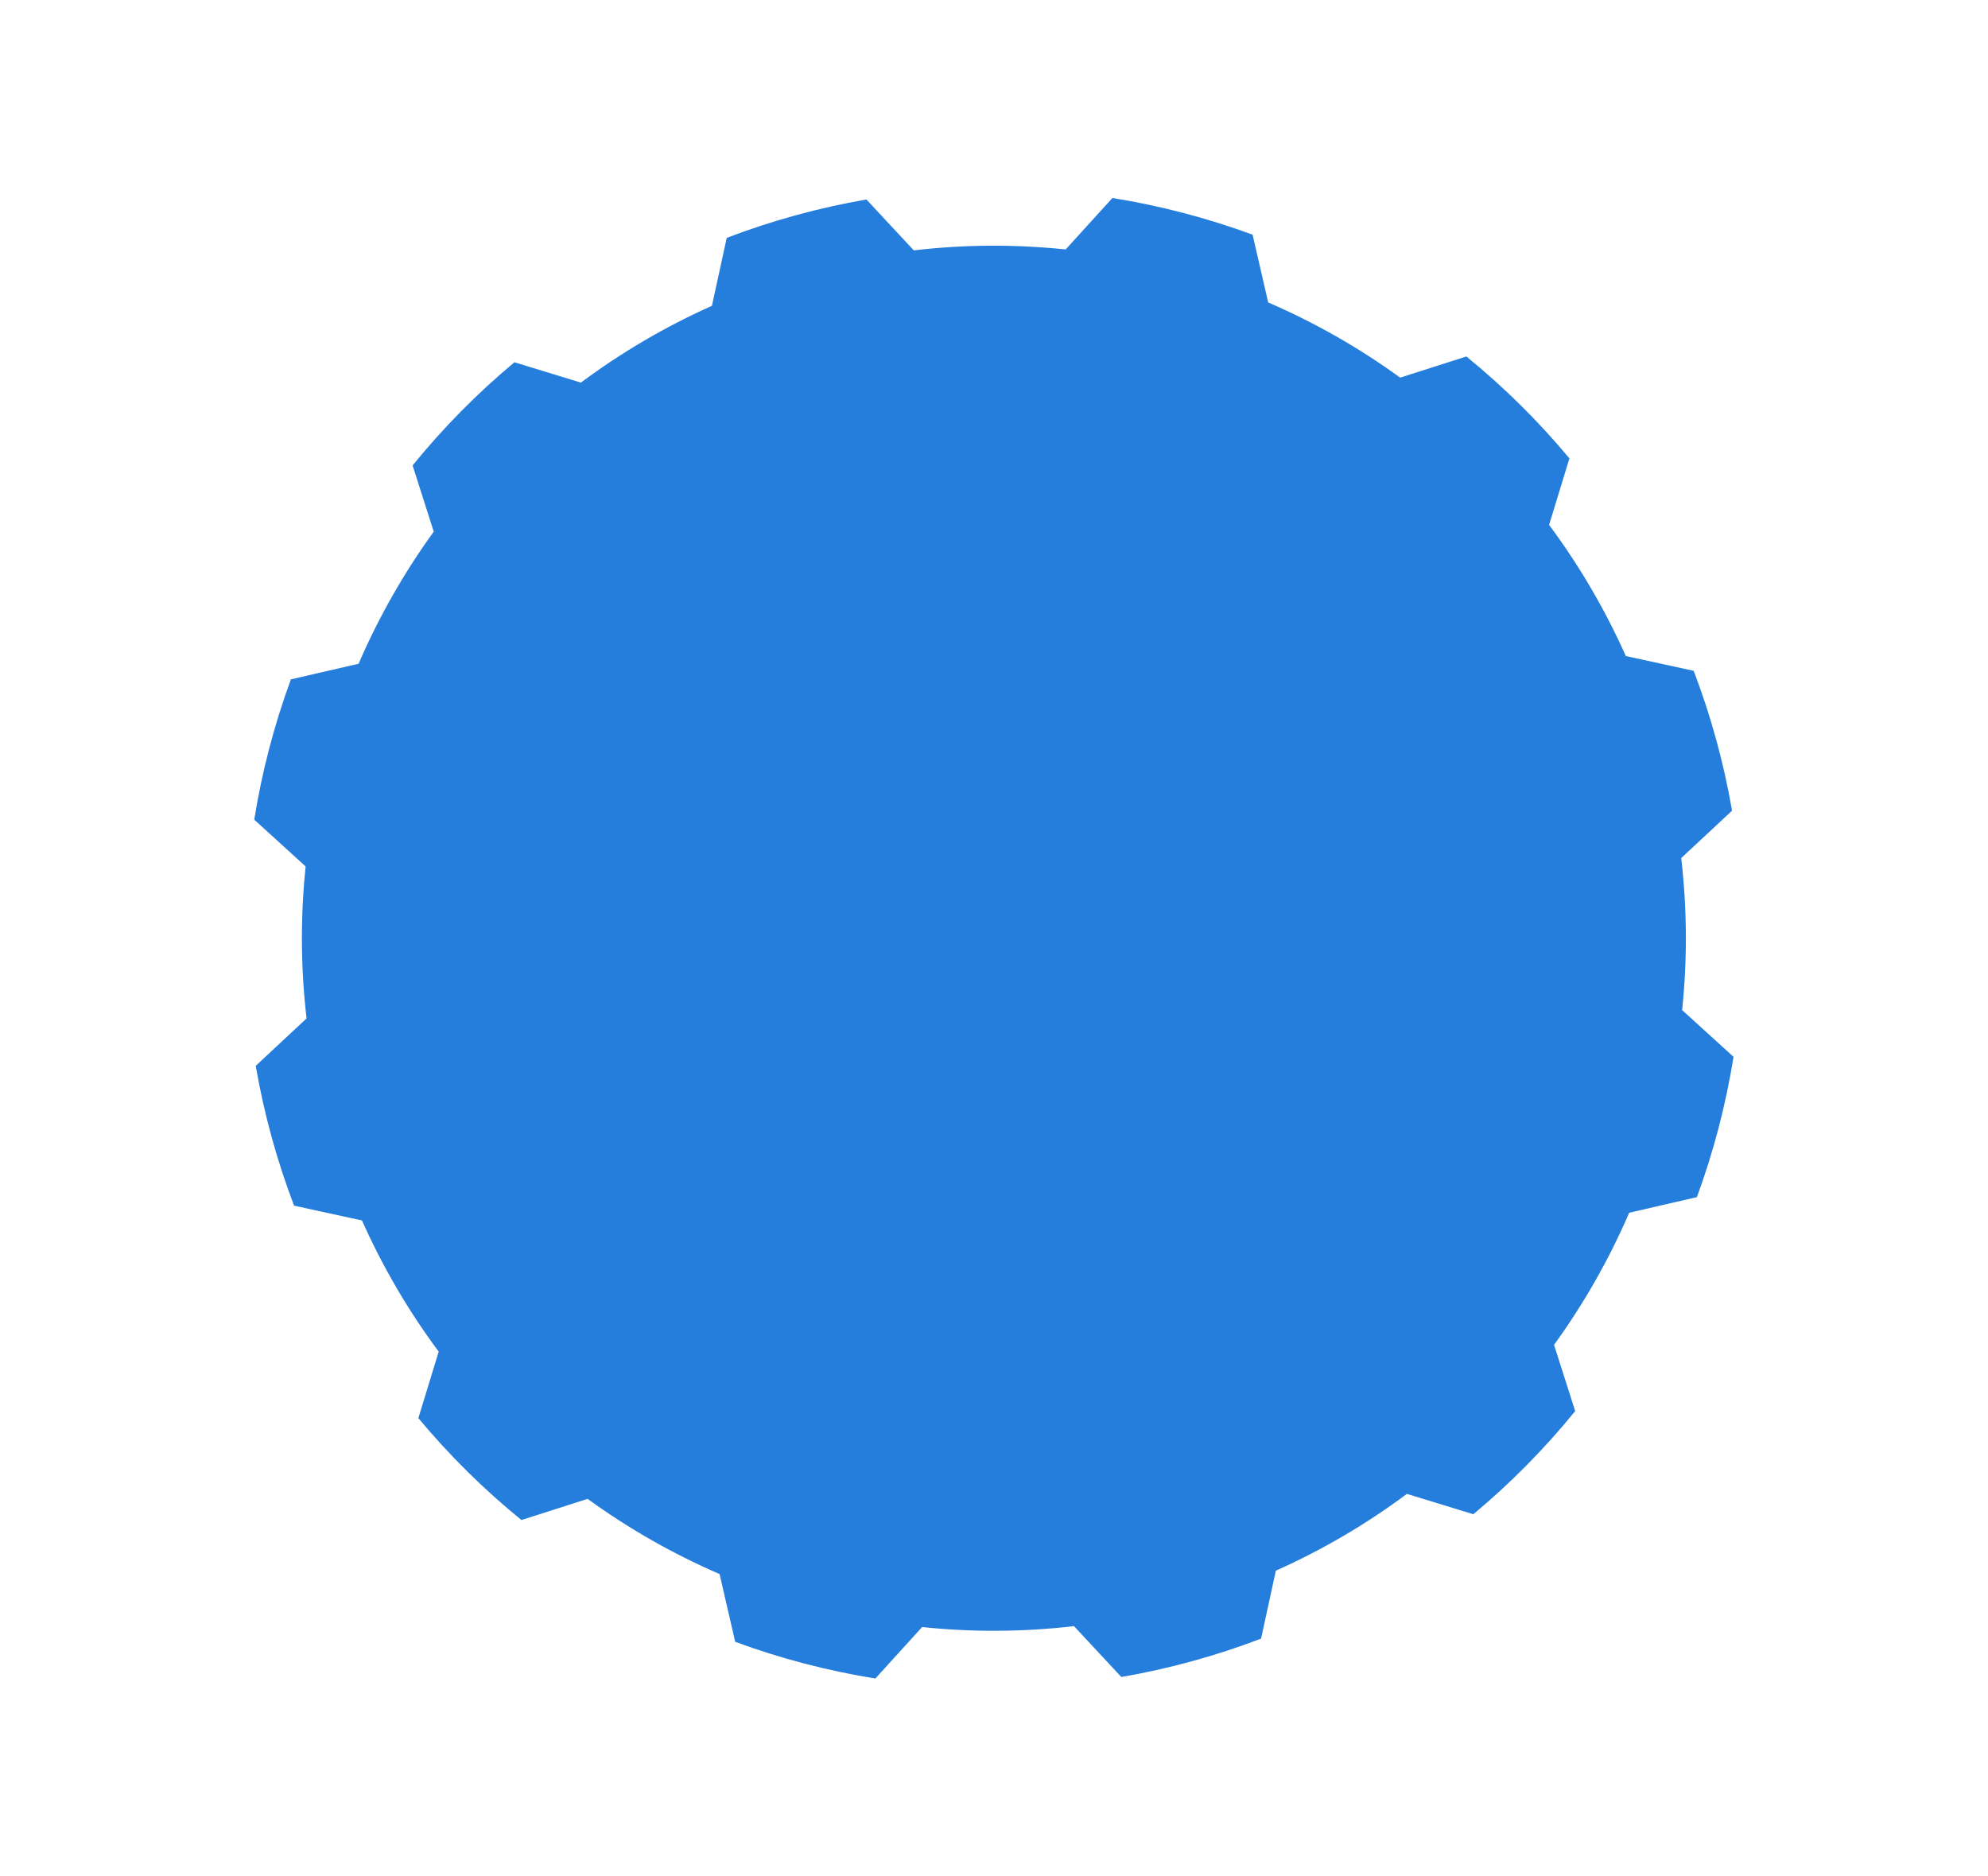 <?xml version="1.0" encoding="UTF-8" standalone="no"?>
<!DOCTYPE svg PUBLIC "-//W3C//DTD SVG 1.1//EN" "http://www.w3.org/Graphics/SVG/1.1/DTD/svg11.dtd">
<svg width="100%" height="100%" viewBox="0 0 2166 2044" version="1.1" xmlns="http://www.w3.org/2000/svg" xmlns:xlink="http://www.w3.org/1999/xlink" xml:space="preserve" xmlns:serif="http://www.serif.com/" style="fill-rule:evenodd;clip-rule:evenodd;stroke-linejoin:round;stroke-miterlimit:2;">
    <g transform="matrix(1,0,0,1,-536.609,-1749.4)">
        <g transform="matrix(0.784,0,0,0.944,2221.86,2721.52)">
            <rect id="Logo-Image" serif:id="Logo Image" x="-2148.63" y="-1030.02" width="2761.2" height="2165.43" style="fill:none;"/>
            <g id="Logo-Image1" serif:id="Logo Image">
                <g transform="matrix(9.167,1.992,-2.397,7.619,-6111.73,-6172.88)">
                    <g id="Image">
                        <path d="M756.22,512.87C749.153,512.183 742.036,512.183 734.969,512.87L730.243,521.897C722.881,523.024 715.666,524.957 708.727,527.662L700.121,522.207C693.657,525.146 687.494,528.704 681.717,532.833L682.138,543.014C676.326,547.67 671.044,552.952 666.388,558.764L656.206,558.343C652.078,564.12 648.519,570.284 645.581,576.747L651.036,585.354C648.331,592.292 646.397,599.508 645.271,606.869L636.243,611.595C635.556,618.662 635.556,625.779 636.243,632.846L645.271,637.572C646.397,644.934 648.331,652.149 651.036,659.087L645.581,667.694C648.519,674.158 652.078,680.321 656.206,686.098L666.388,685.677C671.044,691.489 676.326,696.771 682.138,701.427L681.717,711.609C687.494,715.737 693.657,719.295 700.121,722.234L708.727,716.779C715.666,719.484 722.881,721.417 730.243,722.544L734.969,731.572C742.036,732.258 749.153,732.258 756.22,731.572L760.946,722.544C768.307,721.417 775.522,719.484 782.461,716.779L791.068,722.234C797.531,719.295 803.695,715.737 809.472,711.609L809.051,701.427C814.863,696.771 820.145,691.489 824.801,685.677L834.982,686.098C839.11,680.321 842.669,674.158 845.608,667.694L840.152,659.087C842.858,652.149 844.791,644.934 845.917,637.572L854.945,632.846C855.632,625.779 855.632,618.662 854.945,611.595L845.917,606.869C844.791,599.508 842.858,592.292 840.152,585.354L845.608,576.747C842.669,570.284 839.11,564.12 834.982,558.343L824.801,558.764C820.145,552.952 814.863,547.67 809.051,543.014L809.472,532.833C803.695,528.704 797.531,525.146 791.068,522.207L782.461,527.662C775.522,524.957 768.307,523.024 760.946,521.897L756.22,512.87Z" style="fill:rgb(37,125,220);"/>
                    </g>
                </g>
            </g>
        </g>
    </g>
</svg>
